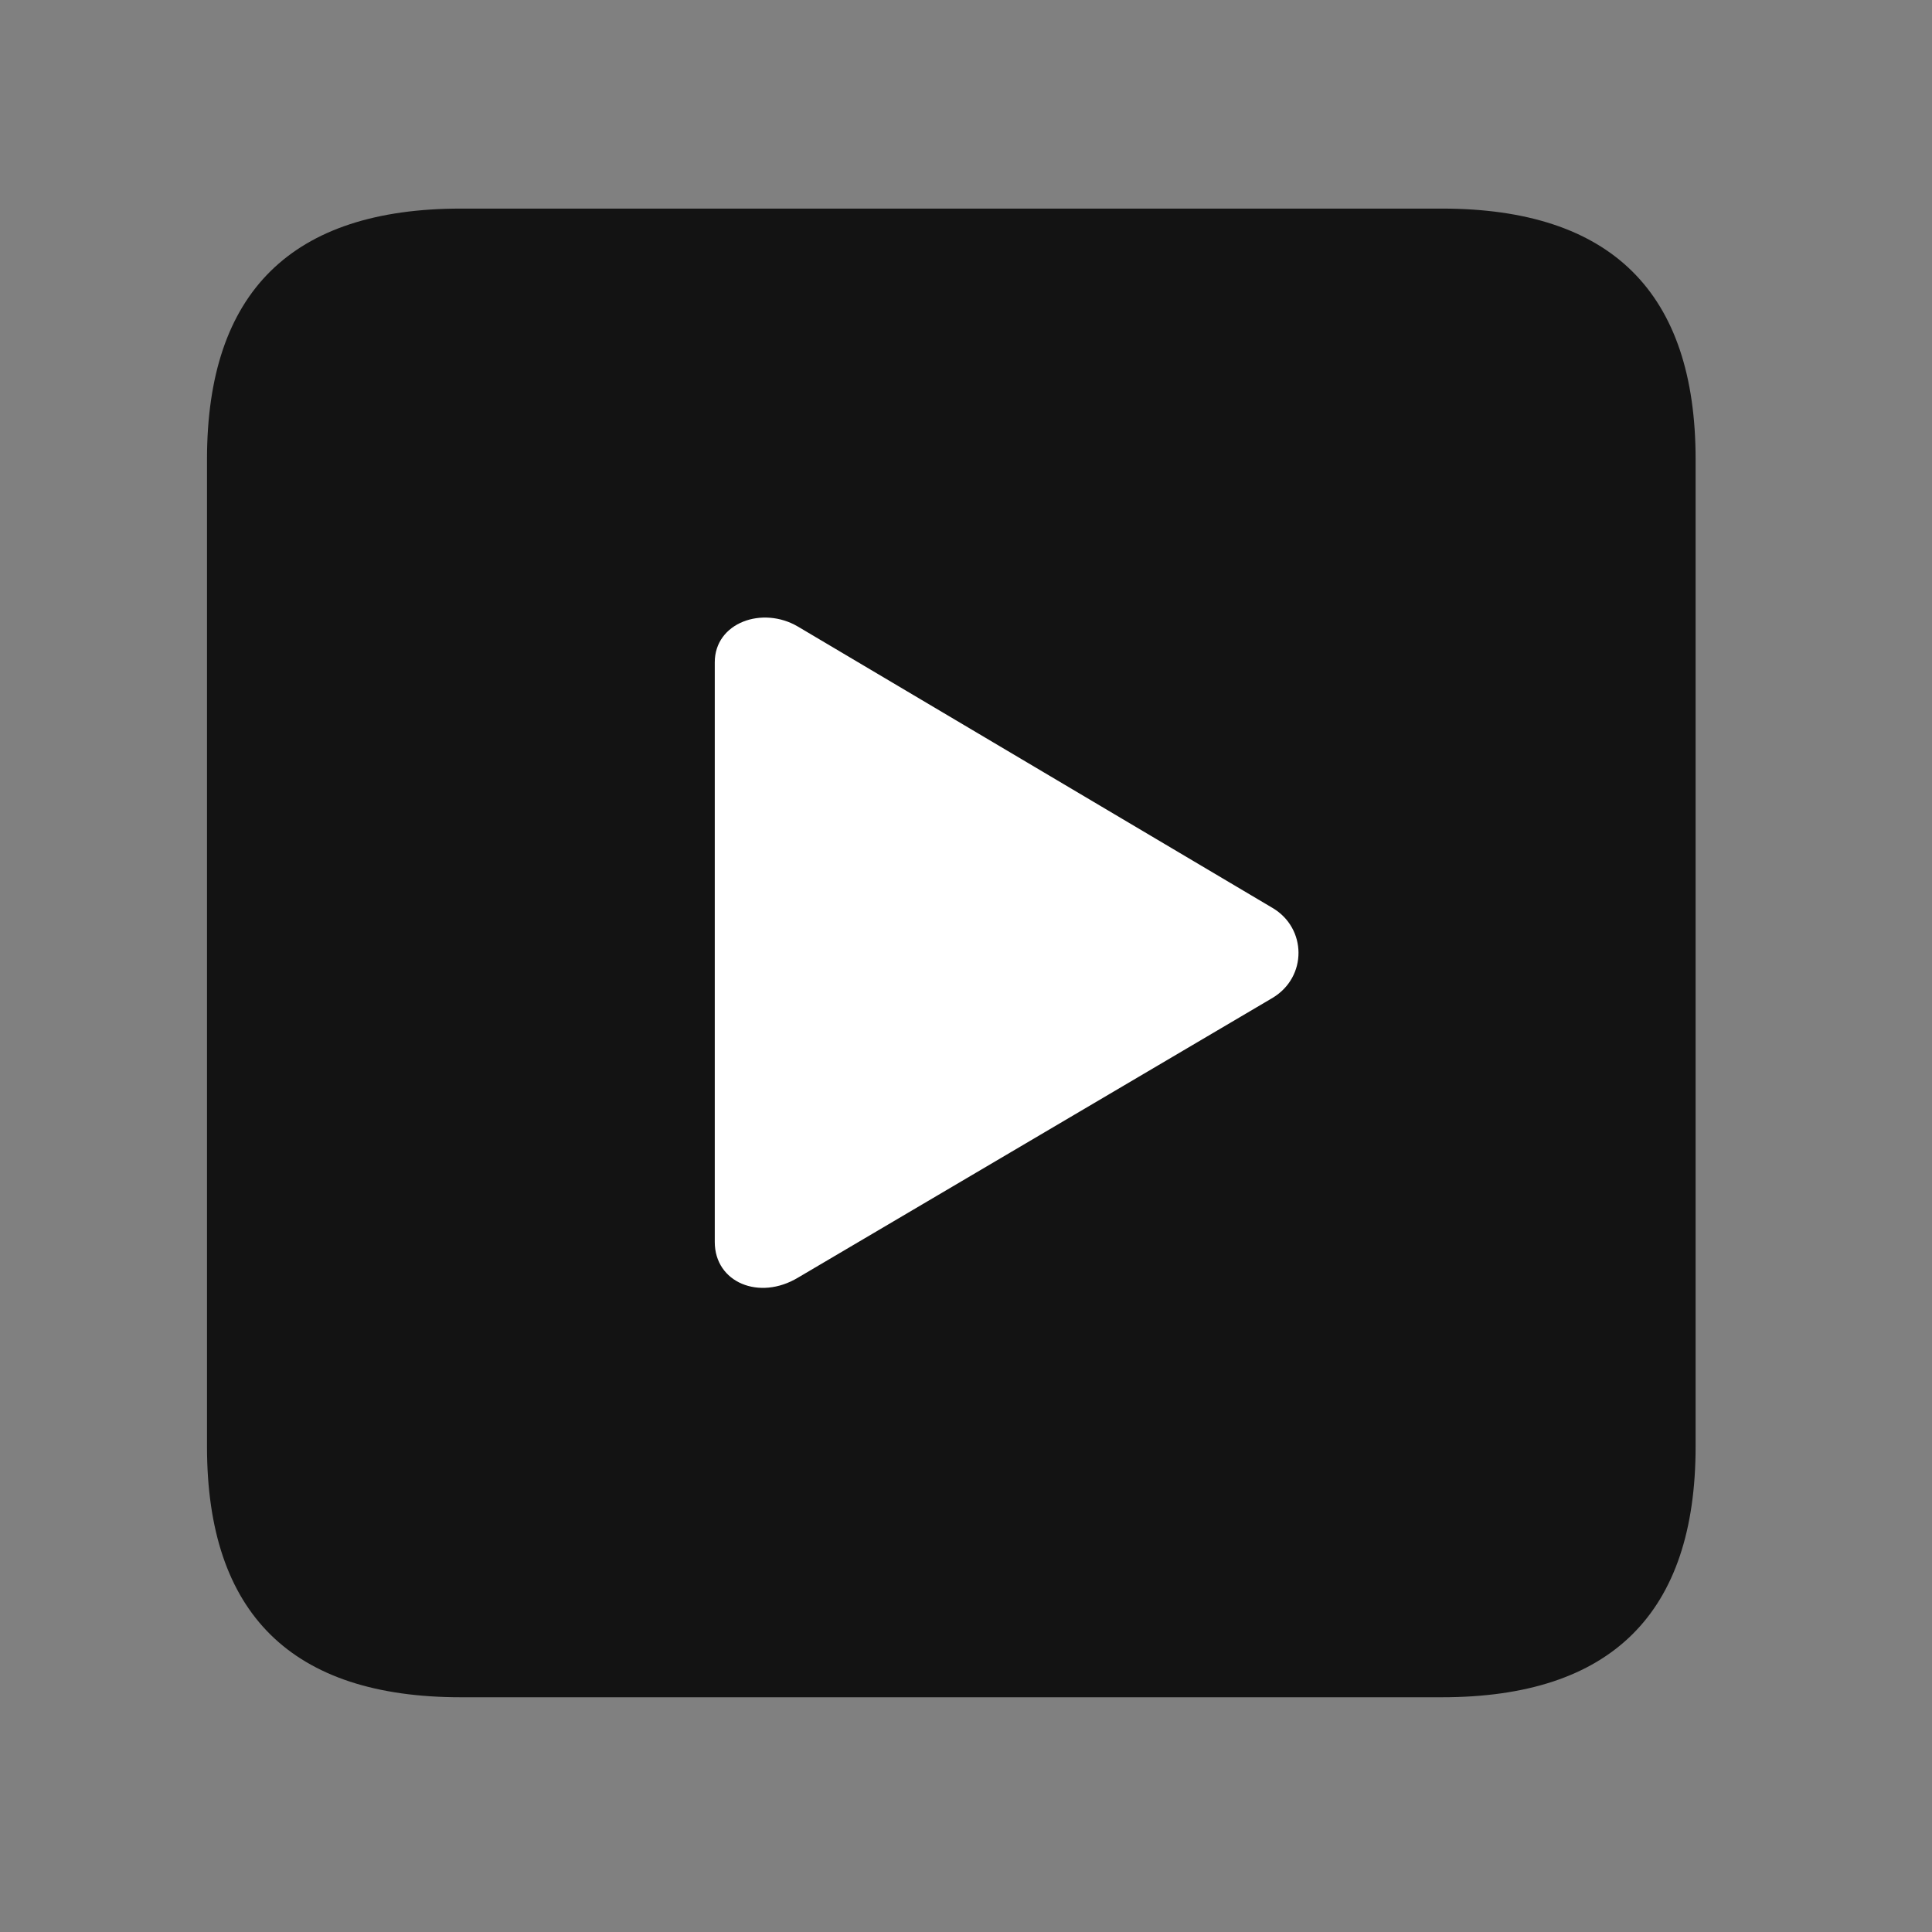 <svg width="28" height="28" viewBox="0 0 28 28" fill="none" xmlns="http://www.w3.org/2000/svg">
<rect x="0" y="0" width="28" height="28" fill="#808080" stroke="none"/>
<path d="M6.68 24.598H20.895C23.355 24.598 24.574 23.379 24.574 20.965V6.656C24.574 4.242 23.355 3.023 20.895 3.023H6.68C4.23 3.023 3 4.23 3 6.656V20.965C3 23.391 4.23 24.598 6.68 24.598Z" fill="black" fill-opacity="0.85"/>
<path d="M11.566 18.516C11.004 18.855 10.359 18.586 10.359 18V9.598C10.359 9.023 11.051 8.777 11.566 9.082L18.445 13.16C18.938 13.453 18.949 14.156 18.445 14.461L11.566 18.516Z" fill="white"/>
</svg>
